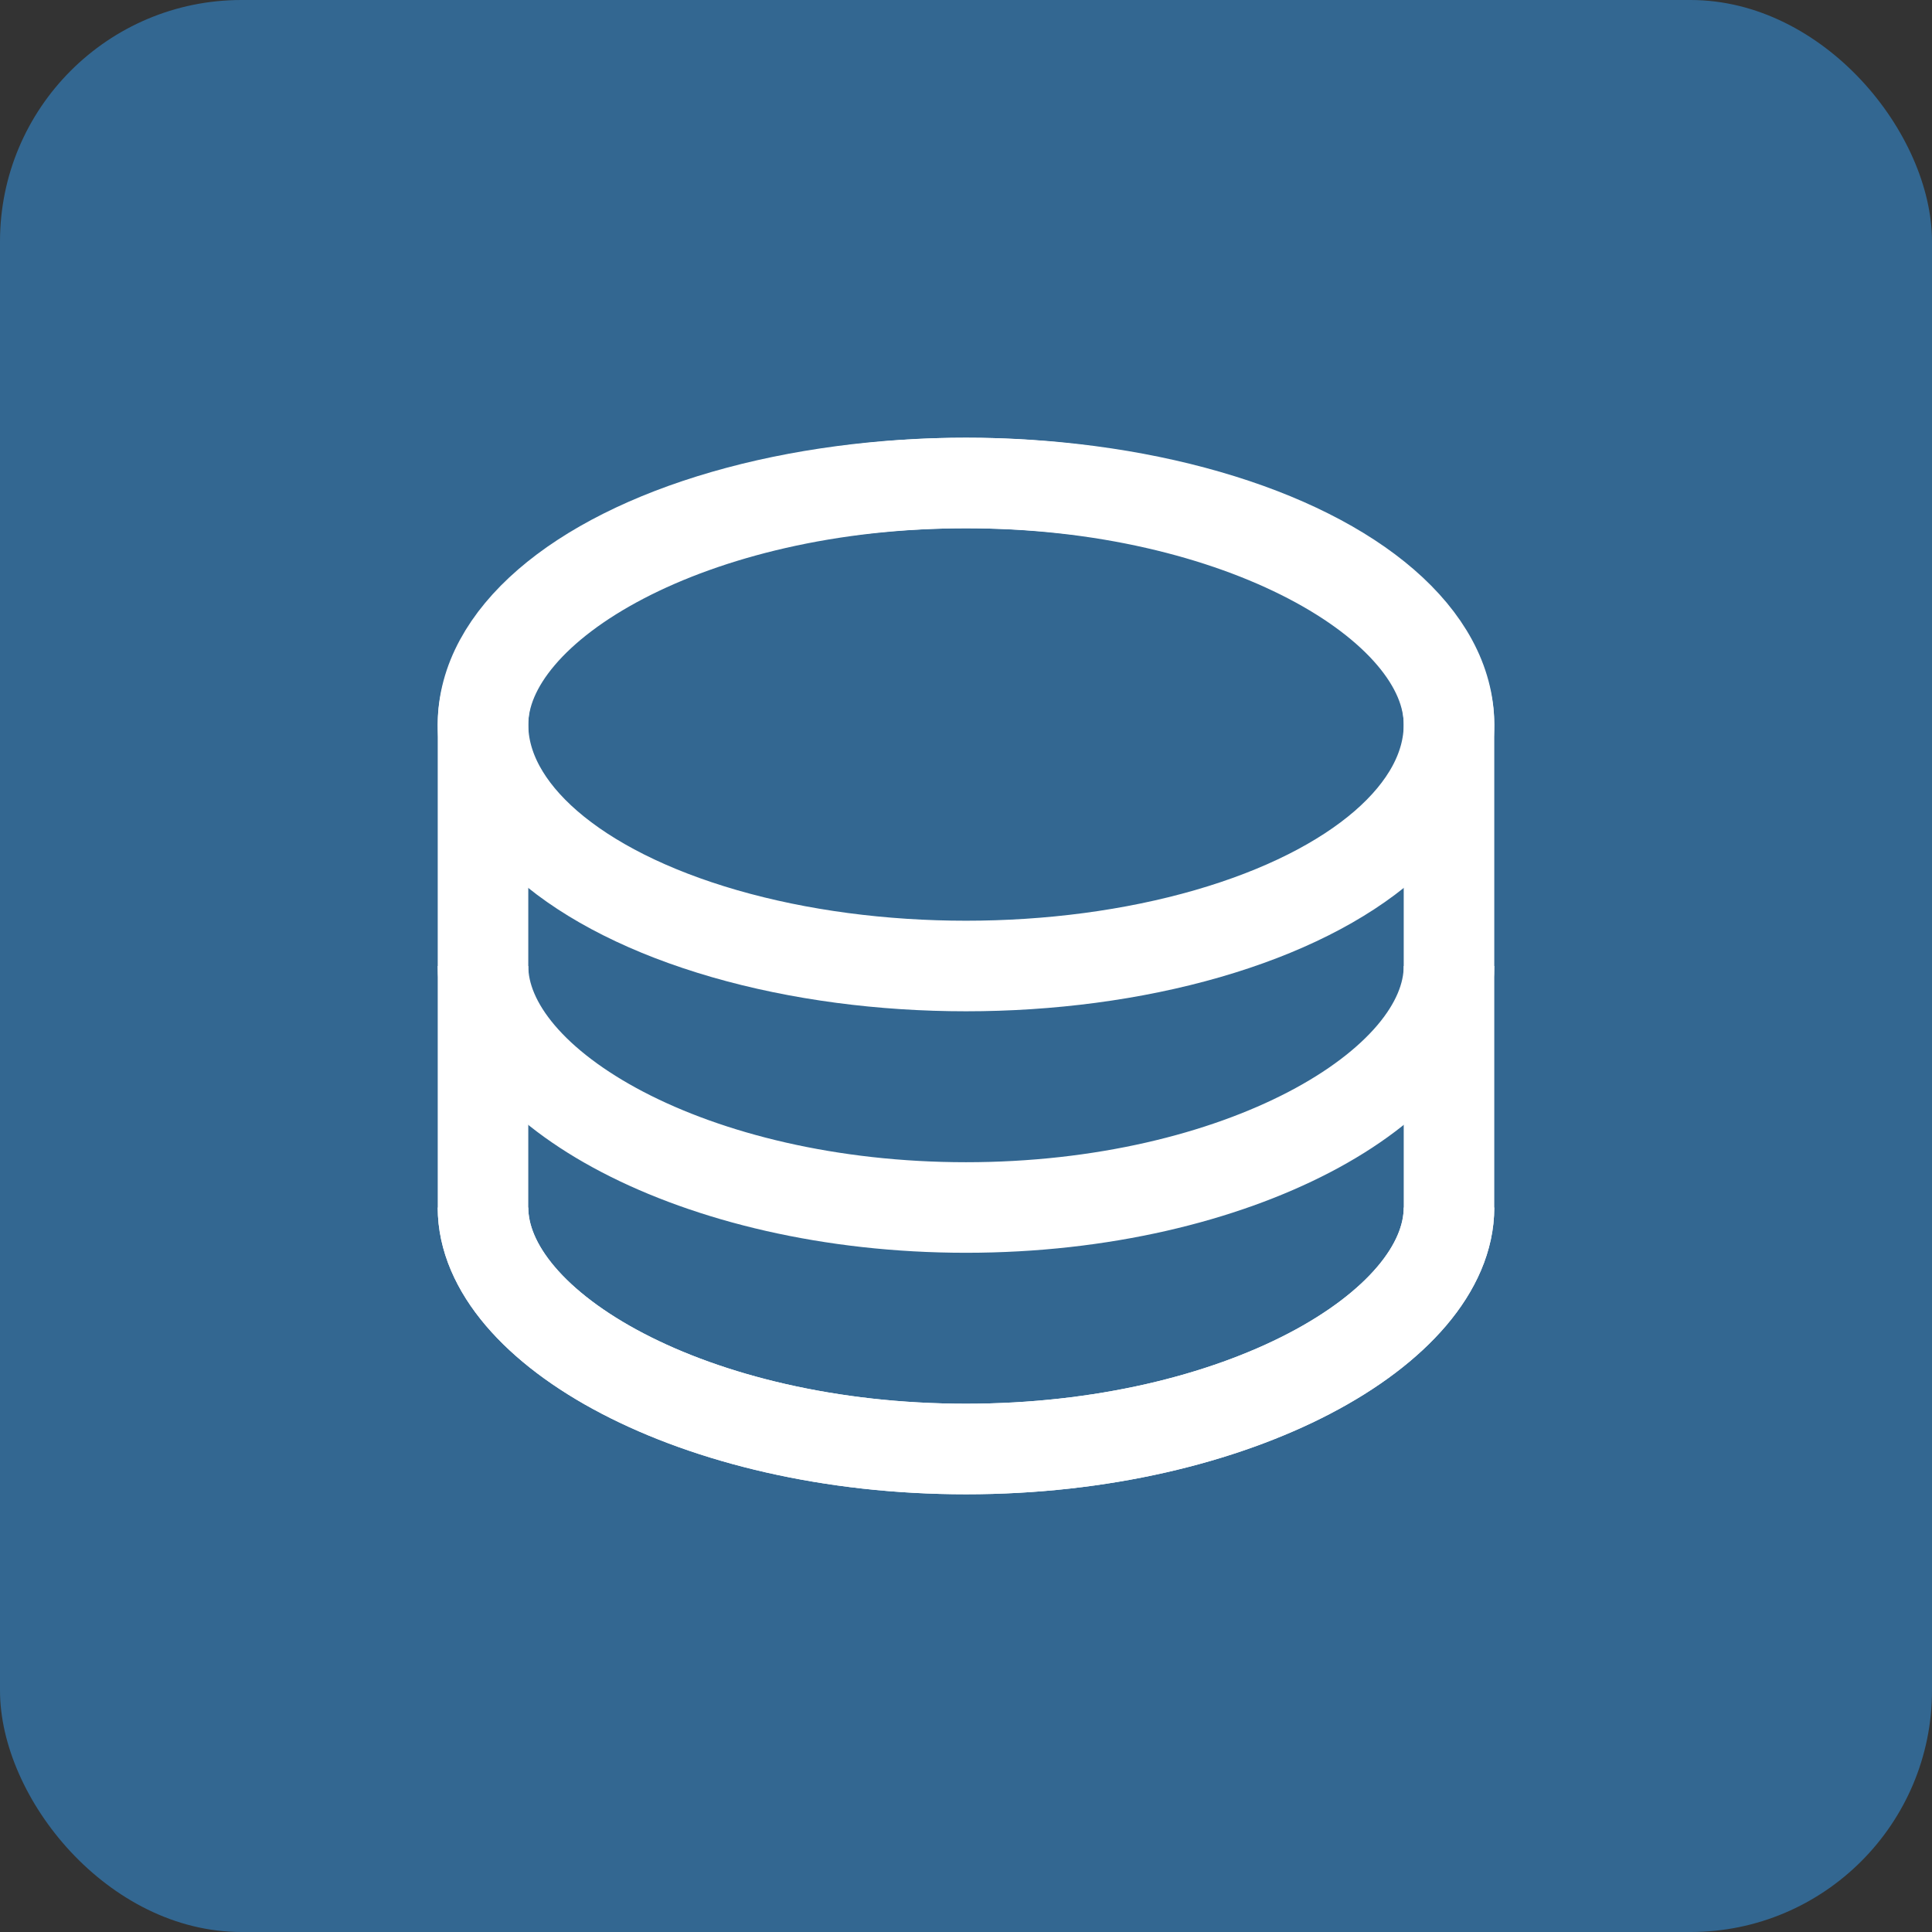 <svg width="32" height="32" viewBox="0 0 32 32" fill="none" xmlns="http://www.w3.org/2000/svg">
  <rect x="0" y="0" width="32" height="32" fill="#333333" stroke="none"/>
  <rect width="32" height="32" rx="4" fill="#336791"/>
  <path d="M8 12c0-2 3.5-4 8-4s8 2 8 4v8c0 2-3.5 4-8 4s-8-2-8-4v-8z" fill="none" stroke="#fff" stroke-width="1.5"/>
  <ellipse cx="16" cy="12" rx="8" ry="4" fill="none" stroke="#fff" stroke-width="1.5"/>
  <path d="M8 16c0 2 3.5 4 8 4s8-2 8-4" fill="none" stroke="#fff" stroke-width="1.5"/>
  <path d="M8 20c0 2 3.5 4 8 4s8-2 8-4" fill="none" stroke="#fff" stroke-width="1.5"/>
</svg>